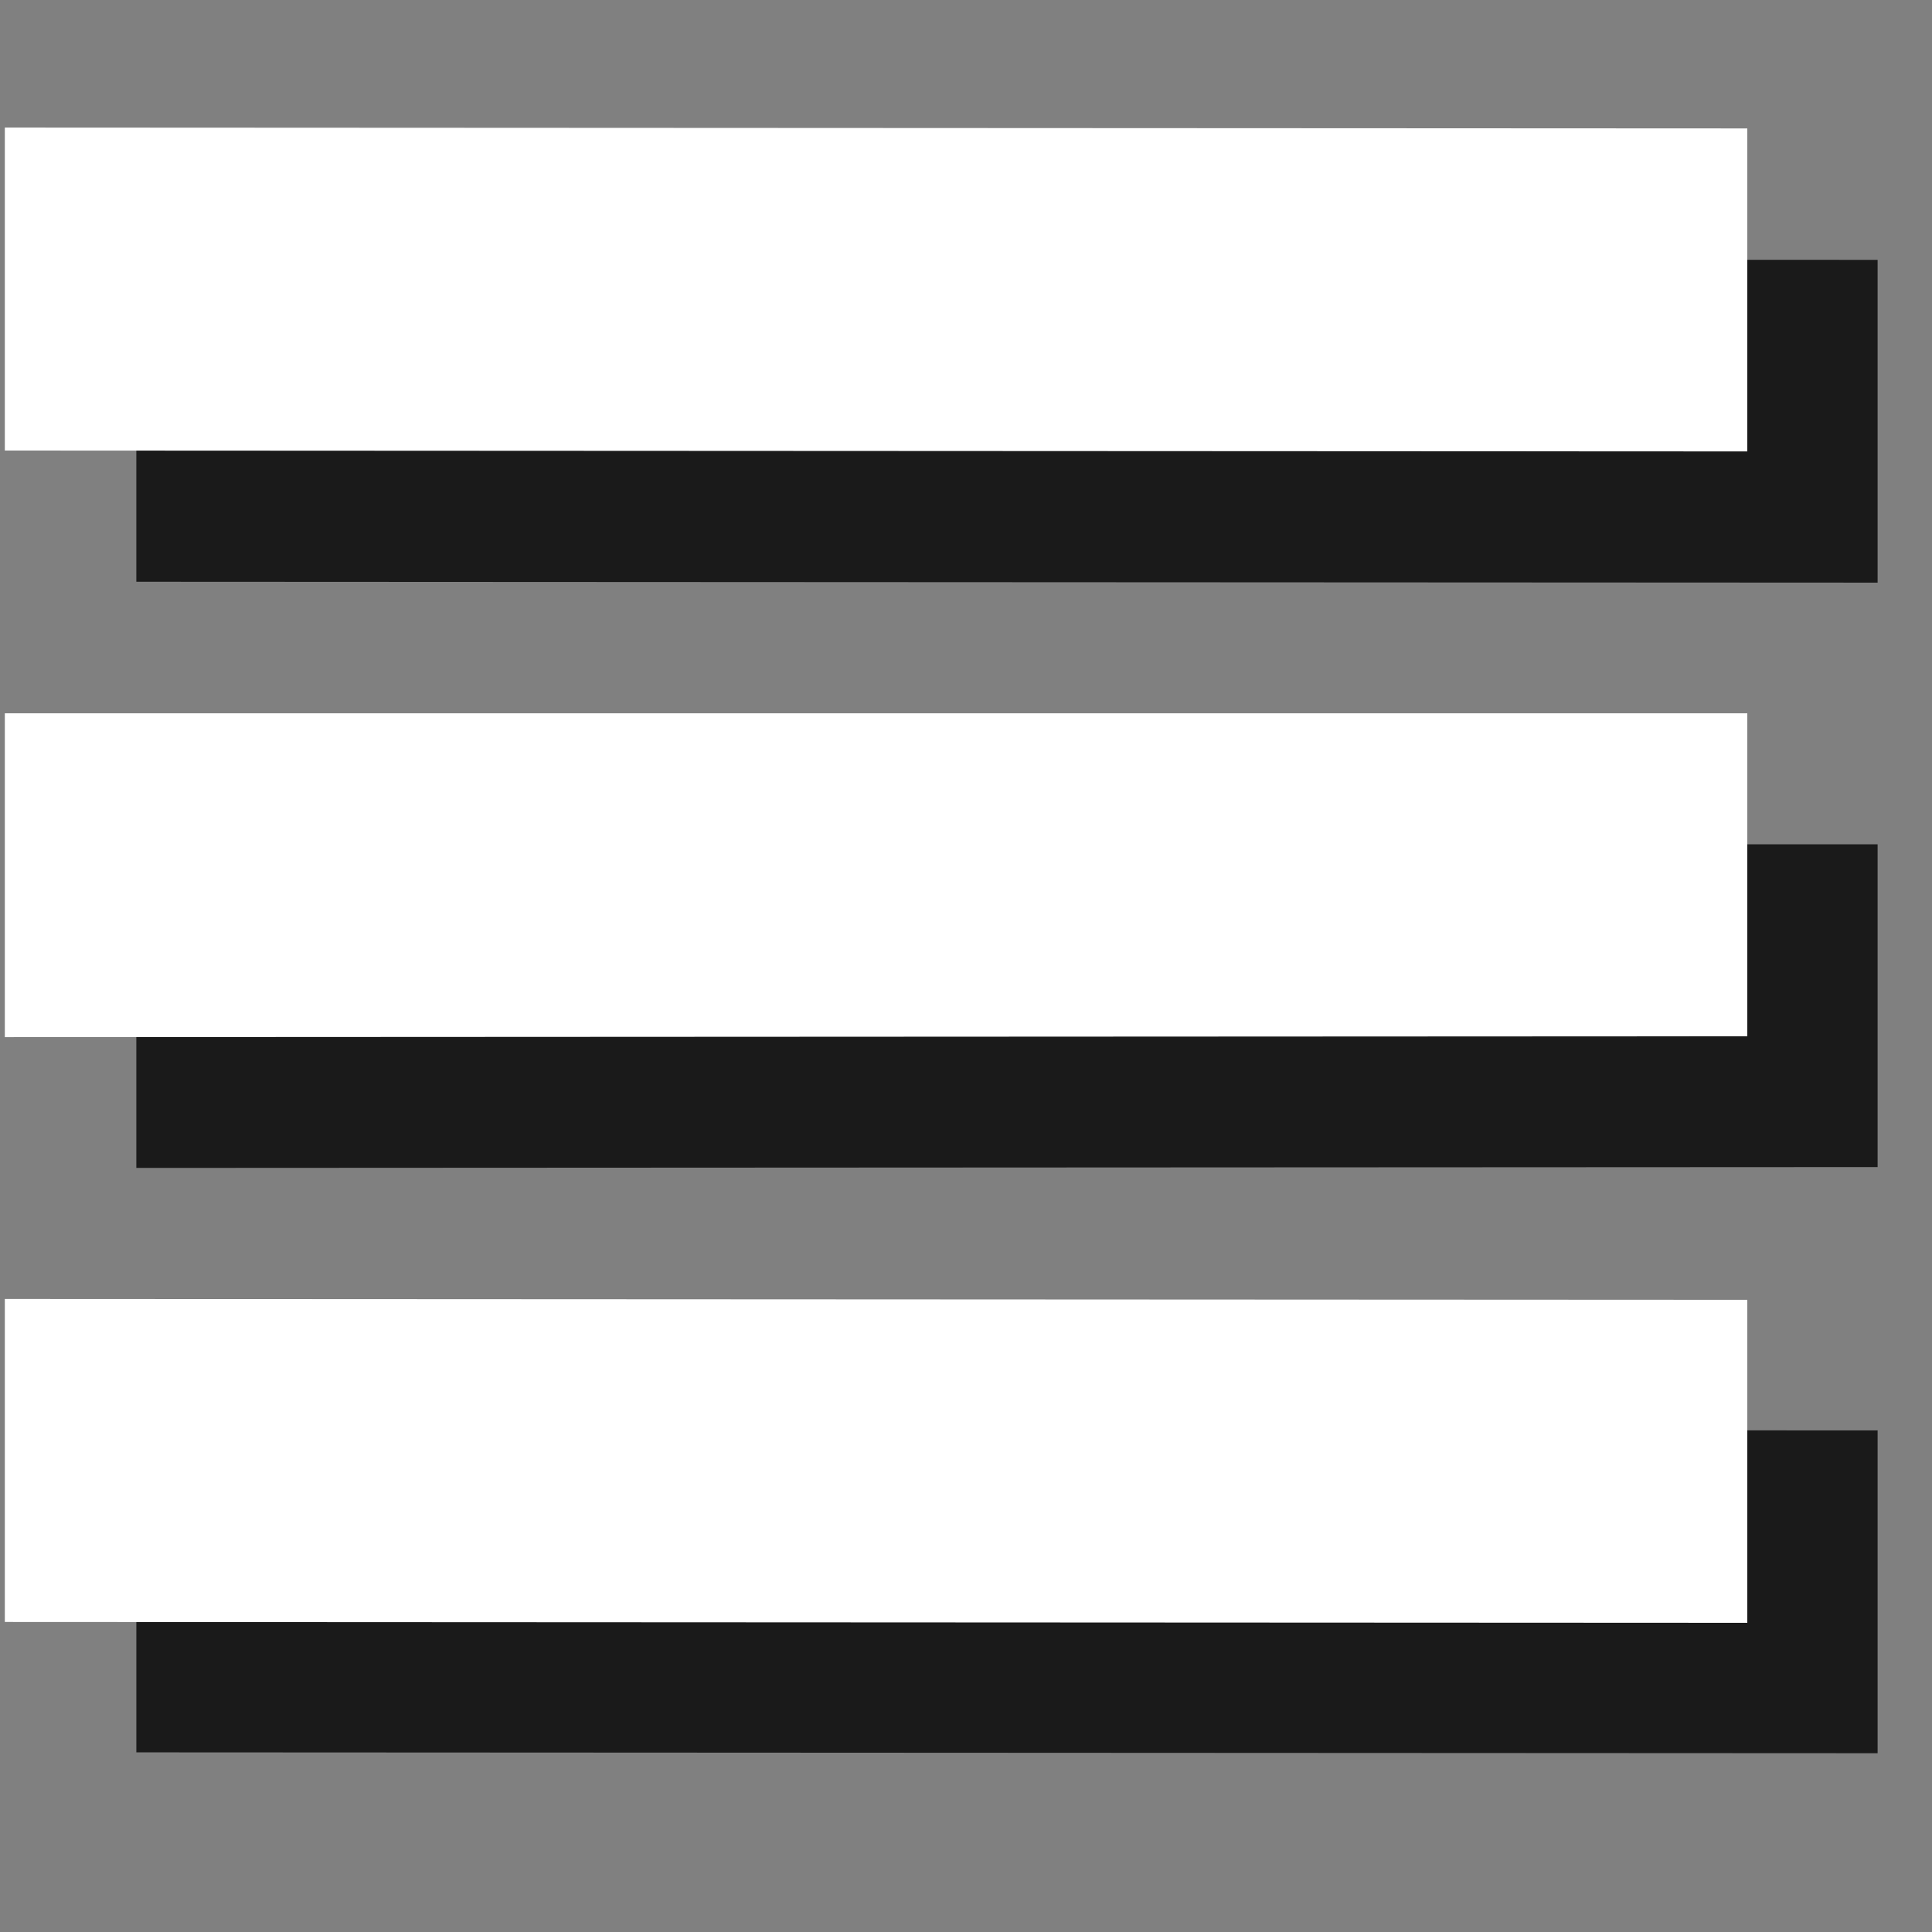 <?xml version="1.0" encoding="UTF-8" standalone="no"?>
<svg
   version="1.2"
   viewBox="0 0 200 200"
   width="200"
   height="200"
   id="svg1"
   sodipodi:docname="btn-menu-shadow.svg"
   inkscape:version="1.3.2 (091e20e, 2023-11-25, custom)"
   xmlns:inkscape="http://www.inkscape.org/namespaces/inkscape"
   xmlns:sodipodi="http://sodipodi.sourceforge.net/DTD/sodipodi-0.dtd"
   xmlns="http://www.w3.org/2000/svg"
   xmlns:svg="http://www.w3.org/2000/svg">
  <rect x="0" y="0" width="200" height="200" fill="#808080" stroke="none"/>
  <defs
     id="defs1" />
  <sodipodi:namedview
     id="namedview1"
     pagecolor="#ffffff"
     bordercolor="#000000"
     borderopacity="0.25"
     inkscape:showpageshadow="2"
     inkscape:pageopacity="0.0"
     inkscape:pagecheckerboard="0"
     inkscape:deskcolor="#d1d1d1"
     showgrid="false"
     inkscape:zoom="4.5775"
     inkscape:cx="100.05461"
     inkscape:cy="100.05461"
     inkscape:window-width="2560"
     inkscape:window-height="1346"
     inkscape:window-x="3829"
     inkscape:window-y="-11"
     inkscape:window-maximized="1"
     inkscape:current-layer="g3" />
  <title
     id="title1">Nouveau projet</title>
  <style
     id="style1">
		.s0 { fill: #ffffff } 
	</style>
  <g
     id="g3"
     style="display:inline;fill:#808080;stroke-width:1.002;stroke-dasharray:none"
     transform="matrix(1.106,0,0,1.106,2.159,0.81)">
    <path
       id="path1"
       fill-rule="evenodd"
       class="s0"
       d="M 10.809,108.584 V 78.292 H 173.789 V 108.503 Z"
       style="fill:#1a1a1a;stroke-width:0.812;stroke-dasharray:none" />
    <path
       id="path2"
       fill-rule="evenodd"
       class="s0"
       d="M 173.789,23.59 V 53.801 L 10.809,53.72 V 23.509 Z"
       style="fill:#1a1a1a;stroke-width:0.812;stroke-dasharray:none" />
    <path
       id="path3"
       fill-rule="evenodd"
       class="s0"
       d="m 173.789,133.155 v 30.211 l -162.979,-0.081 v -30.211 z"
       style="fill:#1a1a1a;stroke-width:0.812;stroke-dasharray:none" />
  </g>
  <g
     id="Layer 1"
     style="display:inline;stroke-width:1.002;stroke-dasharray:none"
     transform="matrix(1.02,0,0,1.02,-0.01,-0.258)">
    <path
       id="Forme 1"
       fill-rule="evenodd"
       class="s0"
       d="M 0.5,105.511 V 72.643 h 176.843 v 32.781 z"
       style="stroke-width:0.881;stroke-dasharray:none" />
    <path
       id="Forme 1 copy"
       fill-rule="evenodd"
       class="s0"
       d="M 177.343,13.287 V 46.068 L 0.5,45.981 V 13.2 Z"
       style="stroke-width:0.881;stroke-dasharray:none" />
    <path
       id="Forme 1 copy 2"
       fill-rule="evenodd"
       class="s0"
       d="m 177.343,132.173 v 32.781 L 0.5,164.867 v -32.781 z"
       style="stroke-width:0.881;stroke-dasharray:none" />
  </g>
</svg>
